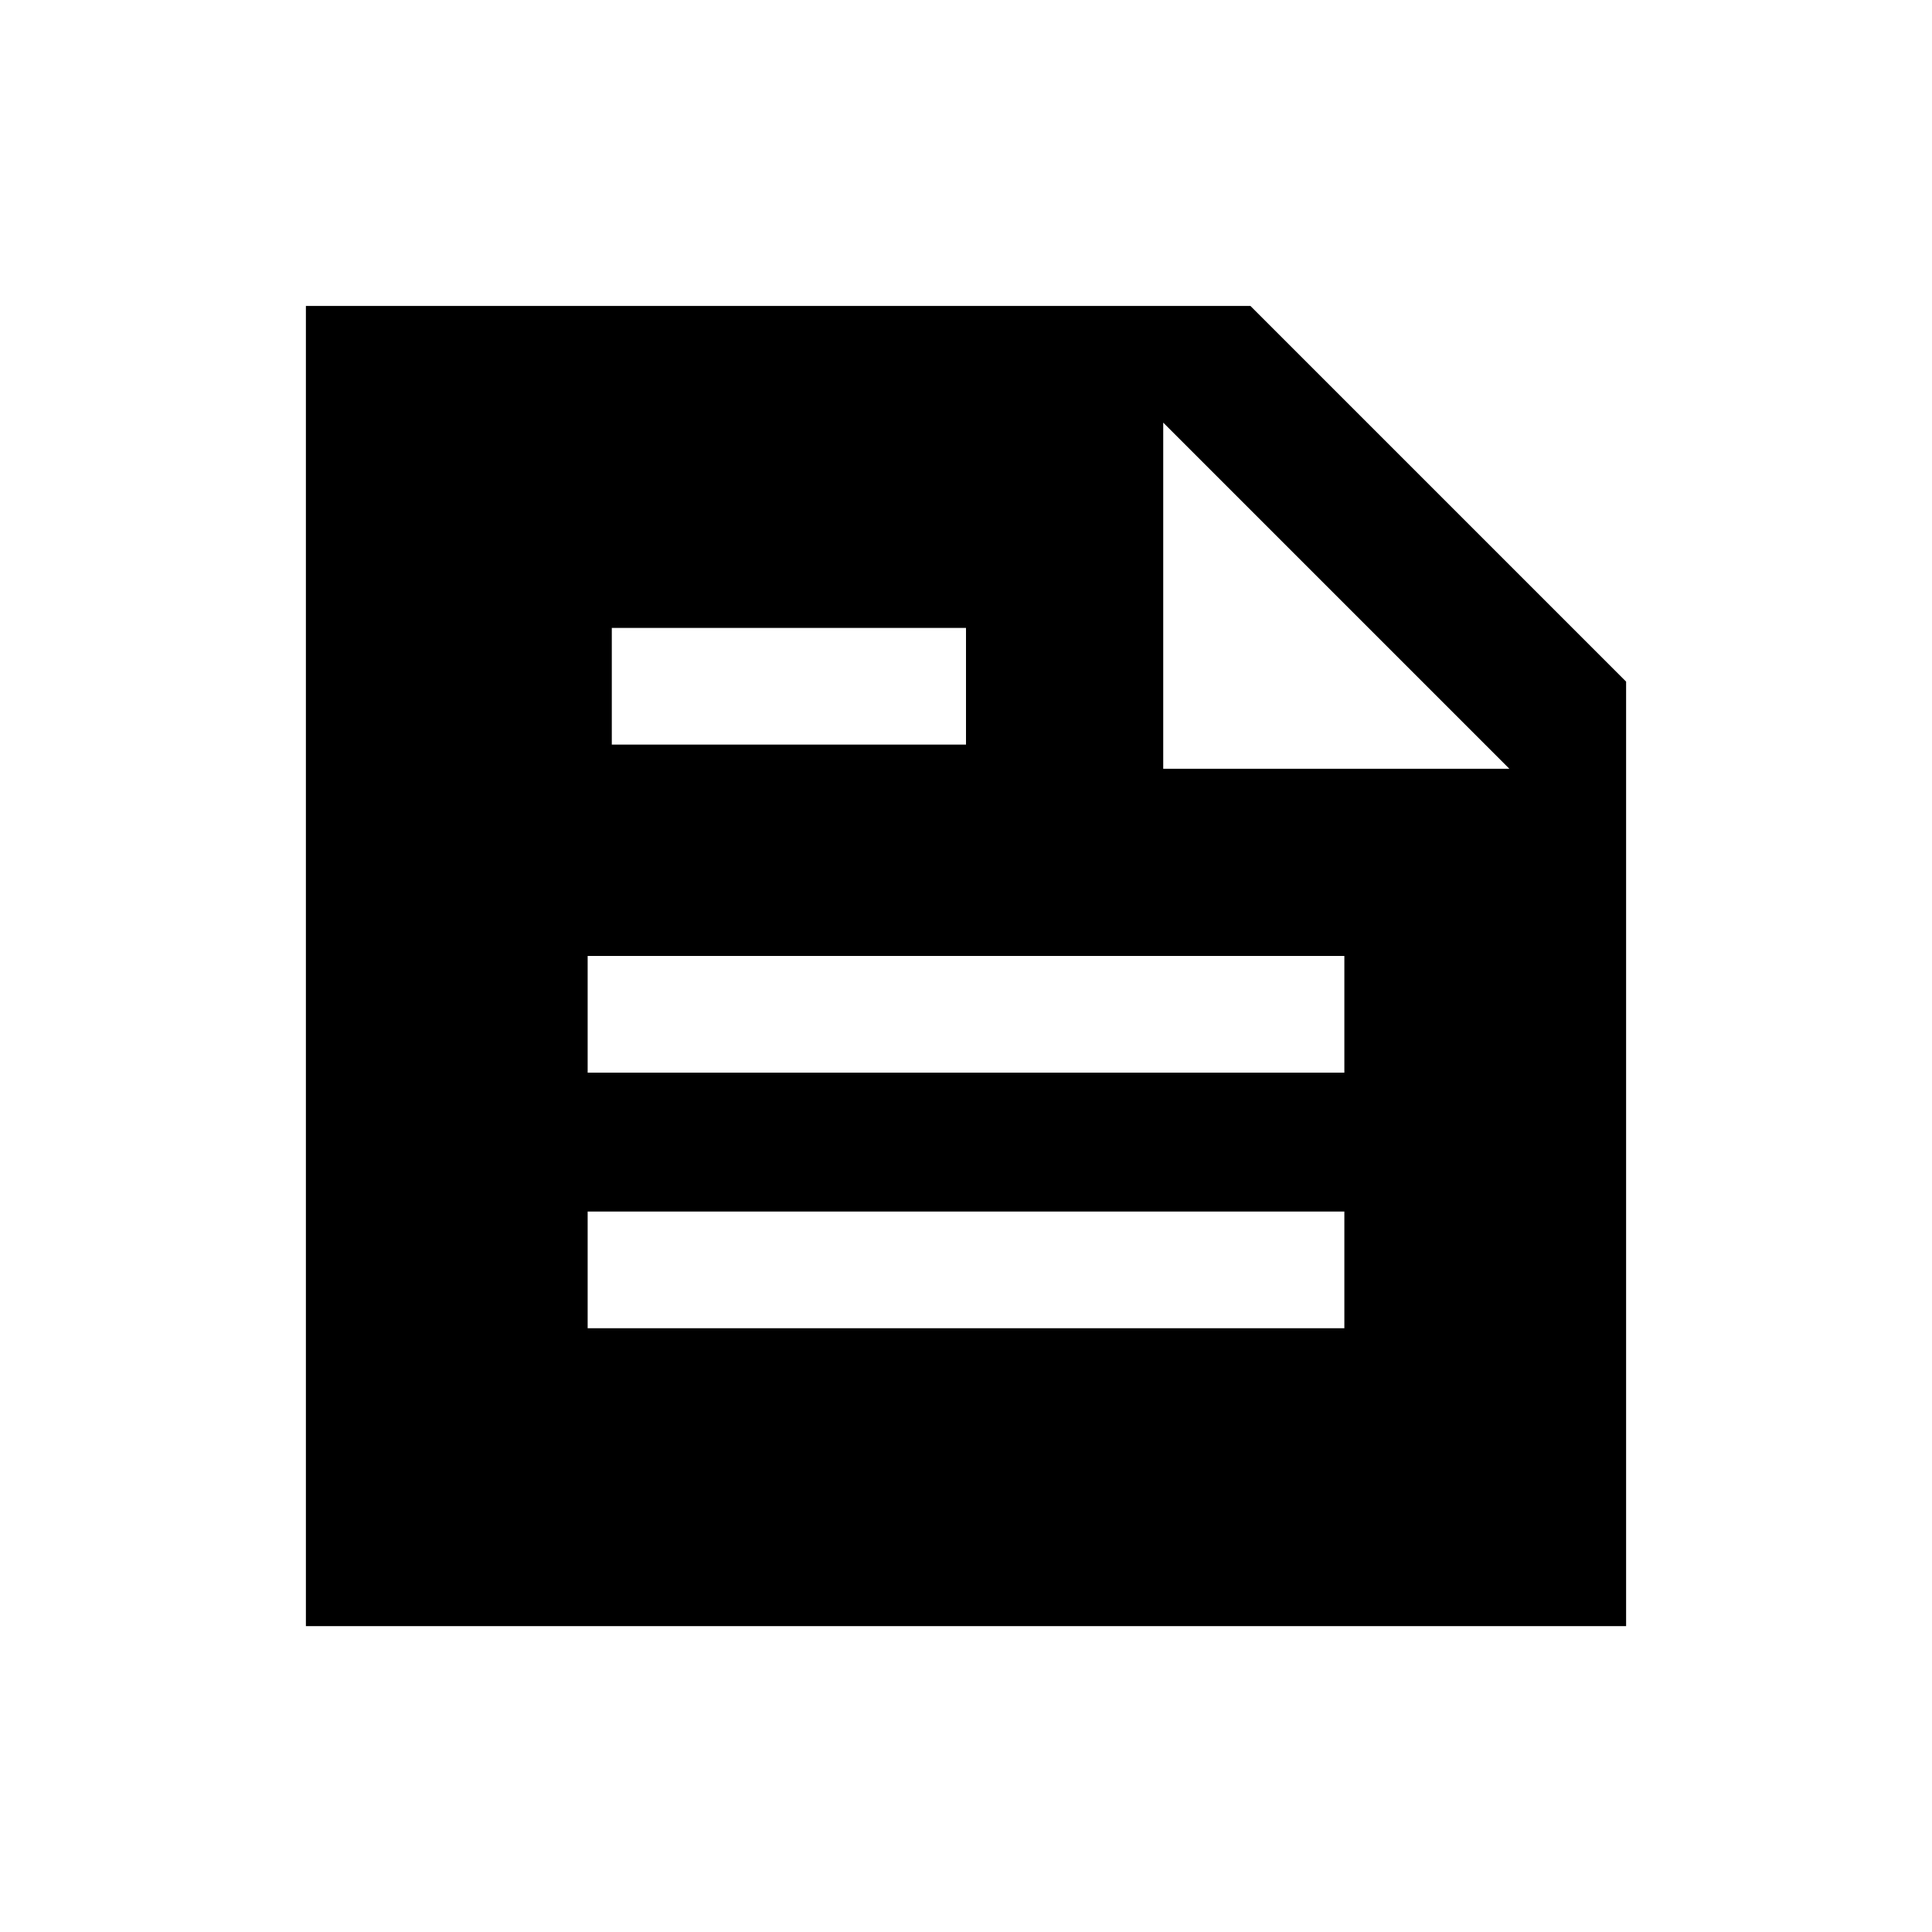 <svg xmlns="http://www.w3.org/2000/svg" height="20" viewBox="0 -960 960 960" width="20"><path d="M152-152v-656h469.3L808-621.3V-152H152Zm426-598v172h172L578-750ZM292-300h376v-58H292v58Zm12-290h176v-58H304v58Zm-12 163h376v-58H292v58Z"/></svg>